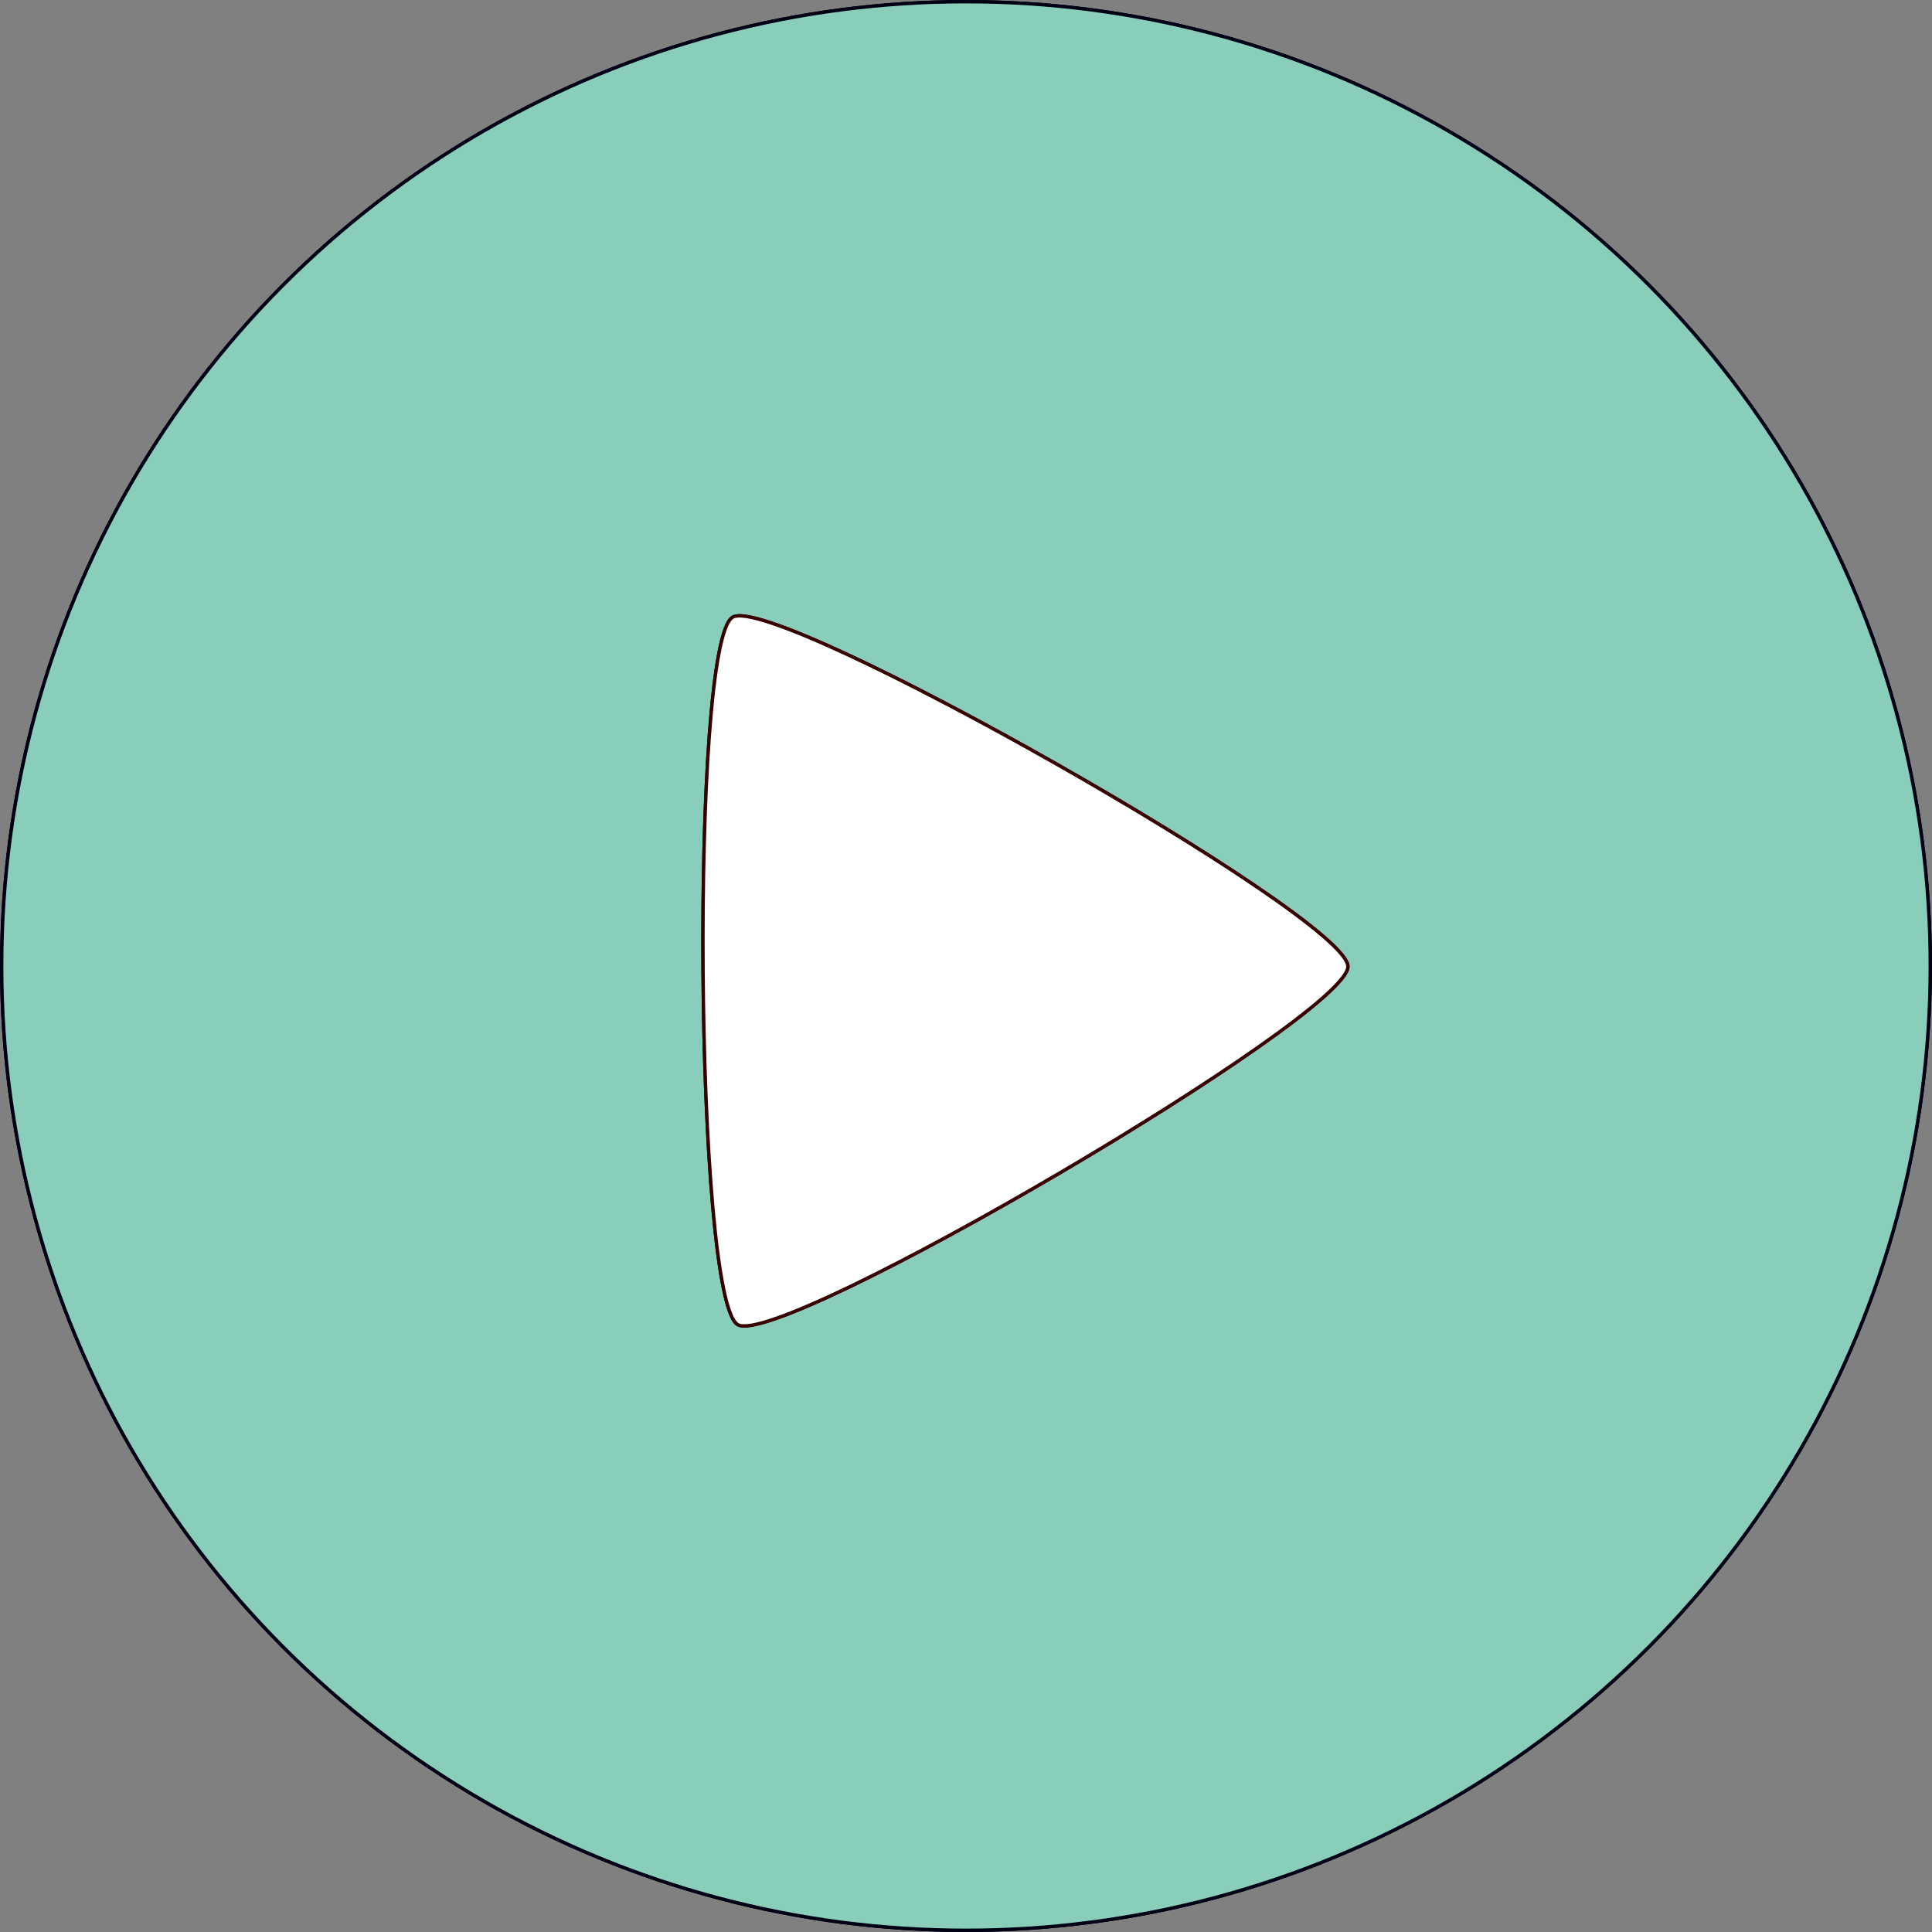 <?xml version="1.0" encoding="UTF-8" standalone="no"?>
<!-- Created with Inkscape (http://www.inkscape.org/) -->

<svg
        xmlns:osb="http://www.openswatchbook.org/uri/2009/osb"
        xmlns:dc="http://purl.org/dc/elements/1.1/"
        xmlns:cc="http://creativecommons.org/ns#"
        xmlns:rdf="http://www.w3.org/1999/02/22-rdf-syntax-ns#"
        xmlns="http://www.w3.org/2000/svg"
        xmlns:sodipodi="http://sodipodi.sourceforge.net/DTD/sodipodi-0.dtd"
        xmlns:inkscape="http://www.inkscape.org/namespaces/inkscape"
        width="24"
        height="24"
        viewBox="0 0 24 24"
        version="1.1"
        id="SVGRoot"
        inkscape:export-filename="/home/sergej/bitmap.png"
        inkscape:export-xdpi="95.829636"
        inkscape:export-ydpi="95.829636"
        inkscape:version="0.92.3 (2405546, 2018-03-11)"
        sodipodi:docname="icon_24x24.svg">
  <rect x="0" y="0" width="24" height="24" fill="#808080" stroke="none"/>
  <sodipodi:namedview
          id="base"
          pagecolor="#ffffff"
          bordercolor="#666666"
          borderopacity="1.0"
          inkscape:pageopacity="0.0"
          inkscape:pageshadow="2"
          inkscape:zoom="2.8284271"
          inkscape:cx="1.9034788"
          inkscape:cy="6.4236607"
          inkscape:document-units="px"
          inkscape:current-layer="layer3"
          showgrid="false"
          inkscape:window-width="1920"
          inkscape:window-height="1137"
          inkscape:window-x="0"
          inkscape:window-y="30"
          inkscape:window-maximized="1"
          inkscape:grid-bbox="true"
          inkscape:snap-global="true"
          inkscape:object-paths="true"
          inkscape:snap-intersection-paths="true"
          inkscape:snap-nodes="true"
          inkscape:snap-text-baseline="false"
          fit-margin-top="0"
          fit-margin-left="0"
          fit-margin-right="0"
          fit-margin-bottom="0"
          units="px"/>
  <defs
          id="defs1366">
    <linearGradient
            id="linearGradient4202"
            osb:paint="solid">
      <stop
              style="stop-color:#5cccb8;stop-opacity:1;"
              offset="0"
              id="stop4200"/>
    </linearGradient>
    <marker
            inkscape:stockid="Arrow1Lstart"
            orient="auto"
            refY="0"
            refX="0"
            id="Arrow1Lstart"
            style="overflow:visible"
            inkscape:isstock="true">
      <path
              id="path1438"
              d="M 0,0 5,-5 -12.5,0 5,5 Z"
              style="fill:#5cccb8;fill-opacity:0.886;fill-rule:evenodd;stroke:#380000;stroke-width:1pt;stroke-opacity:1"
              transform="matrix(0.8,0,0,0.8,10,0)"
              inkscape:connector-curvature="0"/>
    </marker>
    <linearGradient
            id="linearGradient7383"
            osb:paint="solid">
      <stop
              style="stop-color:#c3f8f8;stop-opacity:1;"
              offset="0"
              id="stop7381"/>
    </linearGradient>
    <linearGradient
            id="linearGradient7345"
            osb:paint="solid">
      <stop
              style="stop-color:#5cacd1;stop-opacity:1;"
              offset="0"
              id="stop7343"/>
    </linearGradient>
    <inkscape:perspective
            sodipodi:type="inkscape:persp3d"
            inkscape:vp_x="25.5 : 38 : 1"
            inkscape:vp_y="0 : 2000 : 0"
            inkscape:vp_z="256 : 64 : 1"
            inkscape:persp3d-origin="128 : 42.666667 : 1"
            id="perspective2082"/>
  </defs>
  <g
          id="layer1"
          inkscape:groupmode="layer"
          inkscape:label="Layer 1"
          style="display:none"
          transform="translate(7.7271089e-4,-104)">
    <path
            style="opacity:0;fill:#6fd656;fill-opacity:1;stroke-width:1.002;stroke-miterlimit:4;stroke-dasharray:1.002, 1.002;stroke-dashoffset:0"
            id="path1925"
            sodipodi:type="arc"
            sodipodi:cx="61.5"
            sodipodi:cy="64.625"
            sodipodi:rx="39.5"
            sodipodi:ry="34.125"
            sodipodi:start="0"
            sodipodi:end="0.010812332"
            d="m 101,64.625 a 39.5,34.125 0 0 1 -0.002,0.369 L 61.5,64.625 Z"/>
  </g>
  <g
          inkscape:groupmode="layer"
          id="layer3"
          inkscape:label="Layer 2"
          transform="translate(7.7271089e-4,-104)">
    <circle
            style="opacity:1;fill:#88cebb;fill-opacity:1;fill-rule:nonzero;stroke:#000014;stroke-width:0.042;stroke-miterlimit:4;stroke-dasharray:none;stroke-dashoffset:0;stroke-opacity:1"
            id="path2136"
            cy="116"
            cx="11.999"
            r="11.979"/>
    <circle
            cx="11.999"
            cy="116"
            id="circle835"
            style="opacity:1;fill:#88cebb;fill-opacity:1;fill-rule:nonzero;stroke:#000014;stroke-width:0.042;stroke-miterlimit:4;stroke-dasharray:none;stroke-dashoffset:0;stroke-opacity:1"
            r="11.979"/>
  </g>
  <g
          inkscape:groupmode="layer"
          id="layer4"
          inkscape:label="Layer 3"
          transform="translate(7.7271089e-4,-104)">
    <path
            sodipodi:type="star"
            style="opacity:1;fill:#ffffff;fill-opacity:1;fill-rule:nonzero;stroke:#380000;stroke-width:0.224;stroke-linejoin:round;stroke-miterlimit:4;stroke-dasharray:none;stroke-dashoffset:0;stroke-opacity:1"
            id="path5860"
            sodipodi:sides="3"
            sodipodi:cx="65.71402"
            sodipodi:cy="64.967079"
            sodipodi:r1="27.116646"
            sodipodi:r2="13.558323"
            sodipodi:arg1="0.8571701"
            sodipodi:arg2="1.9043676"
            inkscape:flatsided="true"
            inkscape:rounded="0.07"
            inkscape:randomized="0"
            d="M 83.464,85.467 C 80.979,87.619 39.707,73.318 39.085,70.089 38.464,66.86 71.486,38.269 74.593,39.345 c 3.106,1.076 11.357,43.97 8.871,46.122 z"
            inkscape:transform-center-x="-1.069941"
            inkscape:transform-center-y="0.020928596"
            transform="matrix(-0.184,-0.034,0.034,-0.184,21.552,130.231)"/>
    <path
            transform="matrix(-0.184,-0.034,0.034,-0.184,21.552,130.231)"
            inkscape:transform-center-y="0.020928596"
            inkscape:transform-center-x="-1.069941"
            d="M 83.464,85.467 C 80.979,87.619 39.707,73.318 39.085,70.089 38.464,66.86 71.486,38.269 74.593,39.345 c 3.106,1.076 11.357,43.97 8.871,46.122 z"
            inkscape:randomized="0"
            inkscape:rounded="0.07"
            inkscape:flatsided="true"
            sodipodi:arg2="1.9043676"
            sodipodi:arg1="0.8571701"
            sodipodi:r2="13.558323"
            sodipodi:r1="27.116646"
            sodipodi:cy="64.967079"
            sodipodi:cx="65.71402"
            sodipodi:sides="3"
            id="path837"
            style="opacity:1;fill:#ffffff;fill-opacity:1;fill-rule:nonzero;stroke:#380000;stroke-width:0.224;stroke-linejoin:round;stroke-miterlimit:4;stroke-dasharray:none;stroke-dashoffset:0;stroke-opacity:1"
            sodipodi:type="star"/>
  </g>
</svg>
